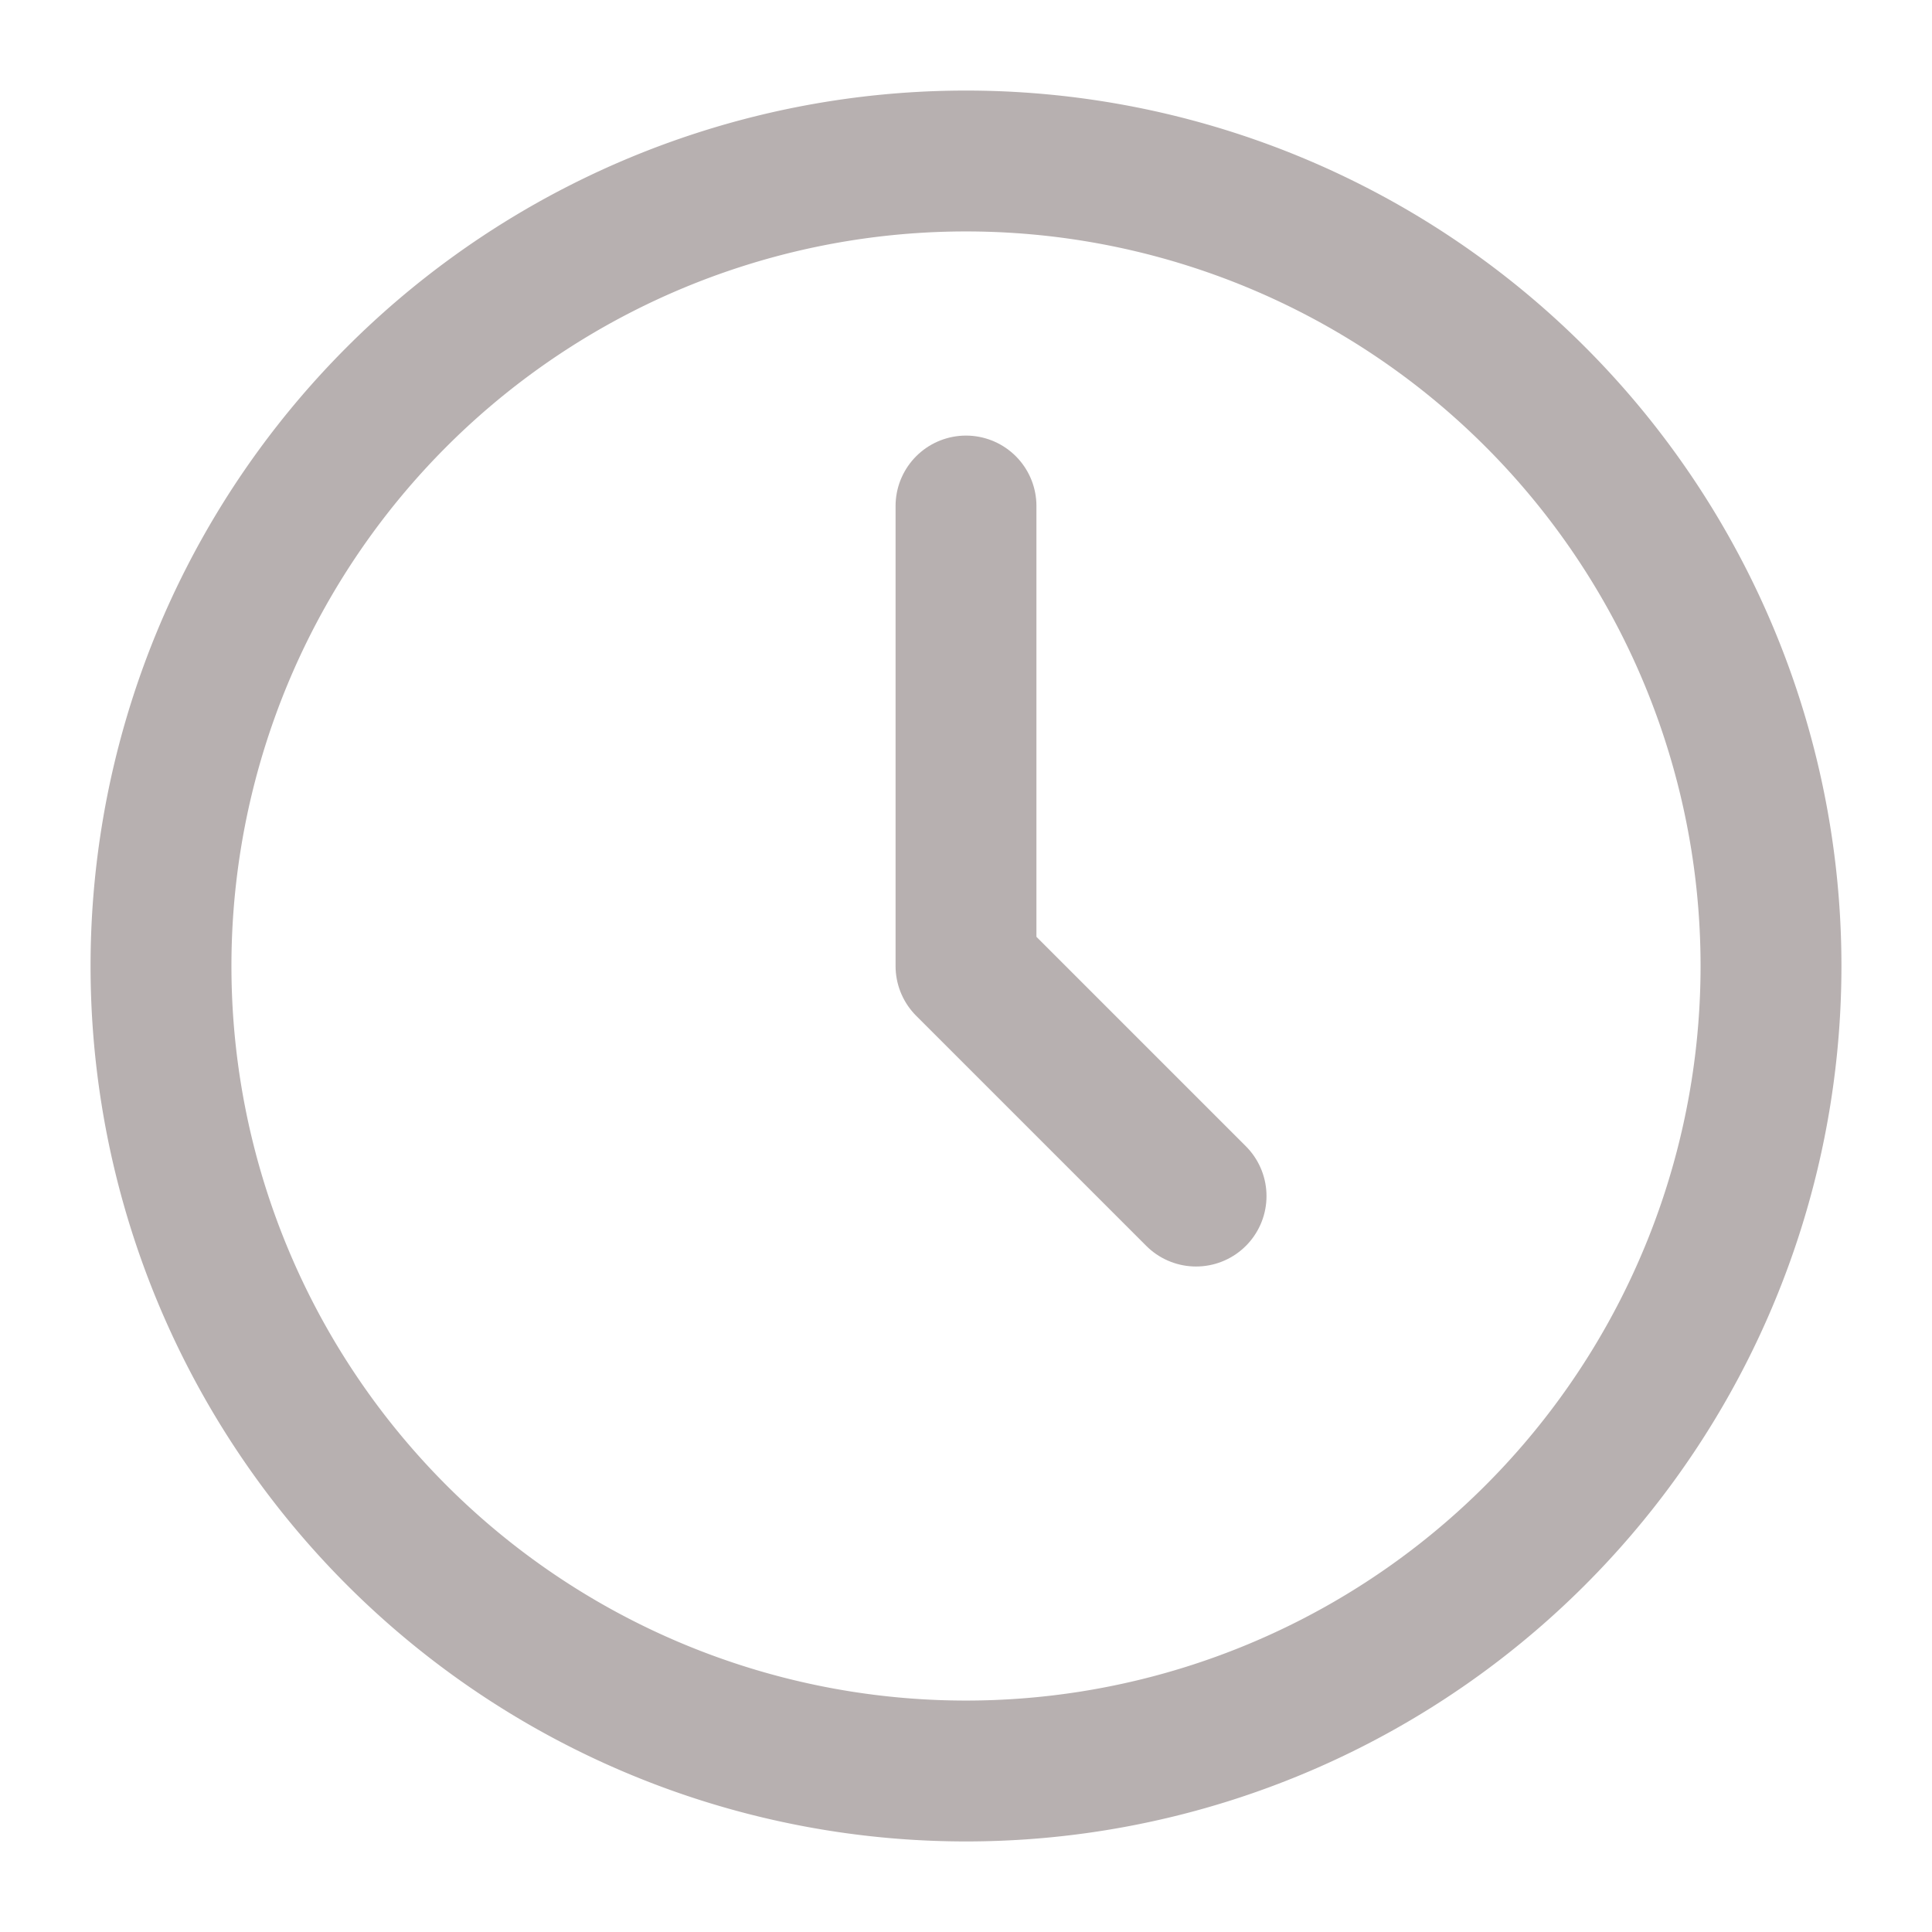 <svg xmlns="http://www.w3.org/2000/svg" width="12" height="12" fill="none" viewBox="0 0 12 12">
  <path stroke="#B7B0B0" stroke-linecap="round" stroke-linejoin="round" stroke-width=".875" d="M6 11A5 5 0 106 1a5 5 0 000 10z"/>
  <path stroke="#B7B0B0" stroke-linecap="round" stroke-linejoin="round" stroke-width=".875" d="M6 3.143V6l1.429 1.429"/>
</svg>
